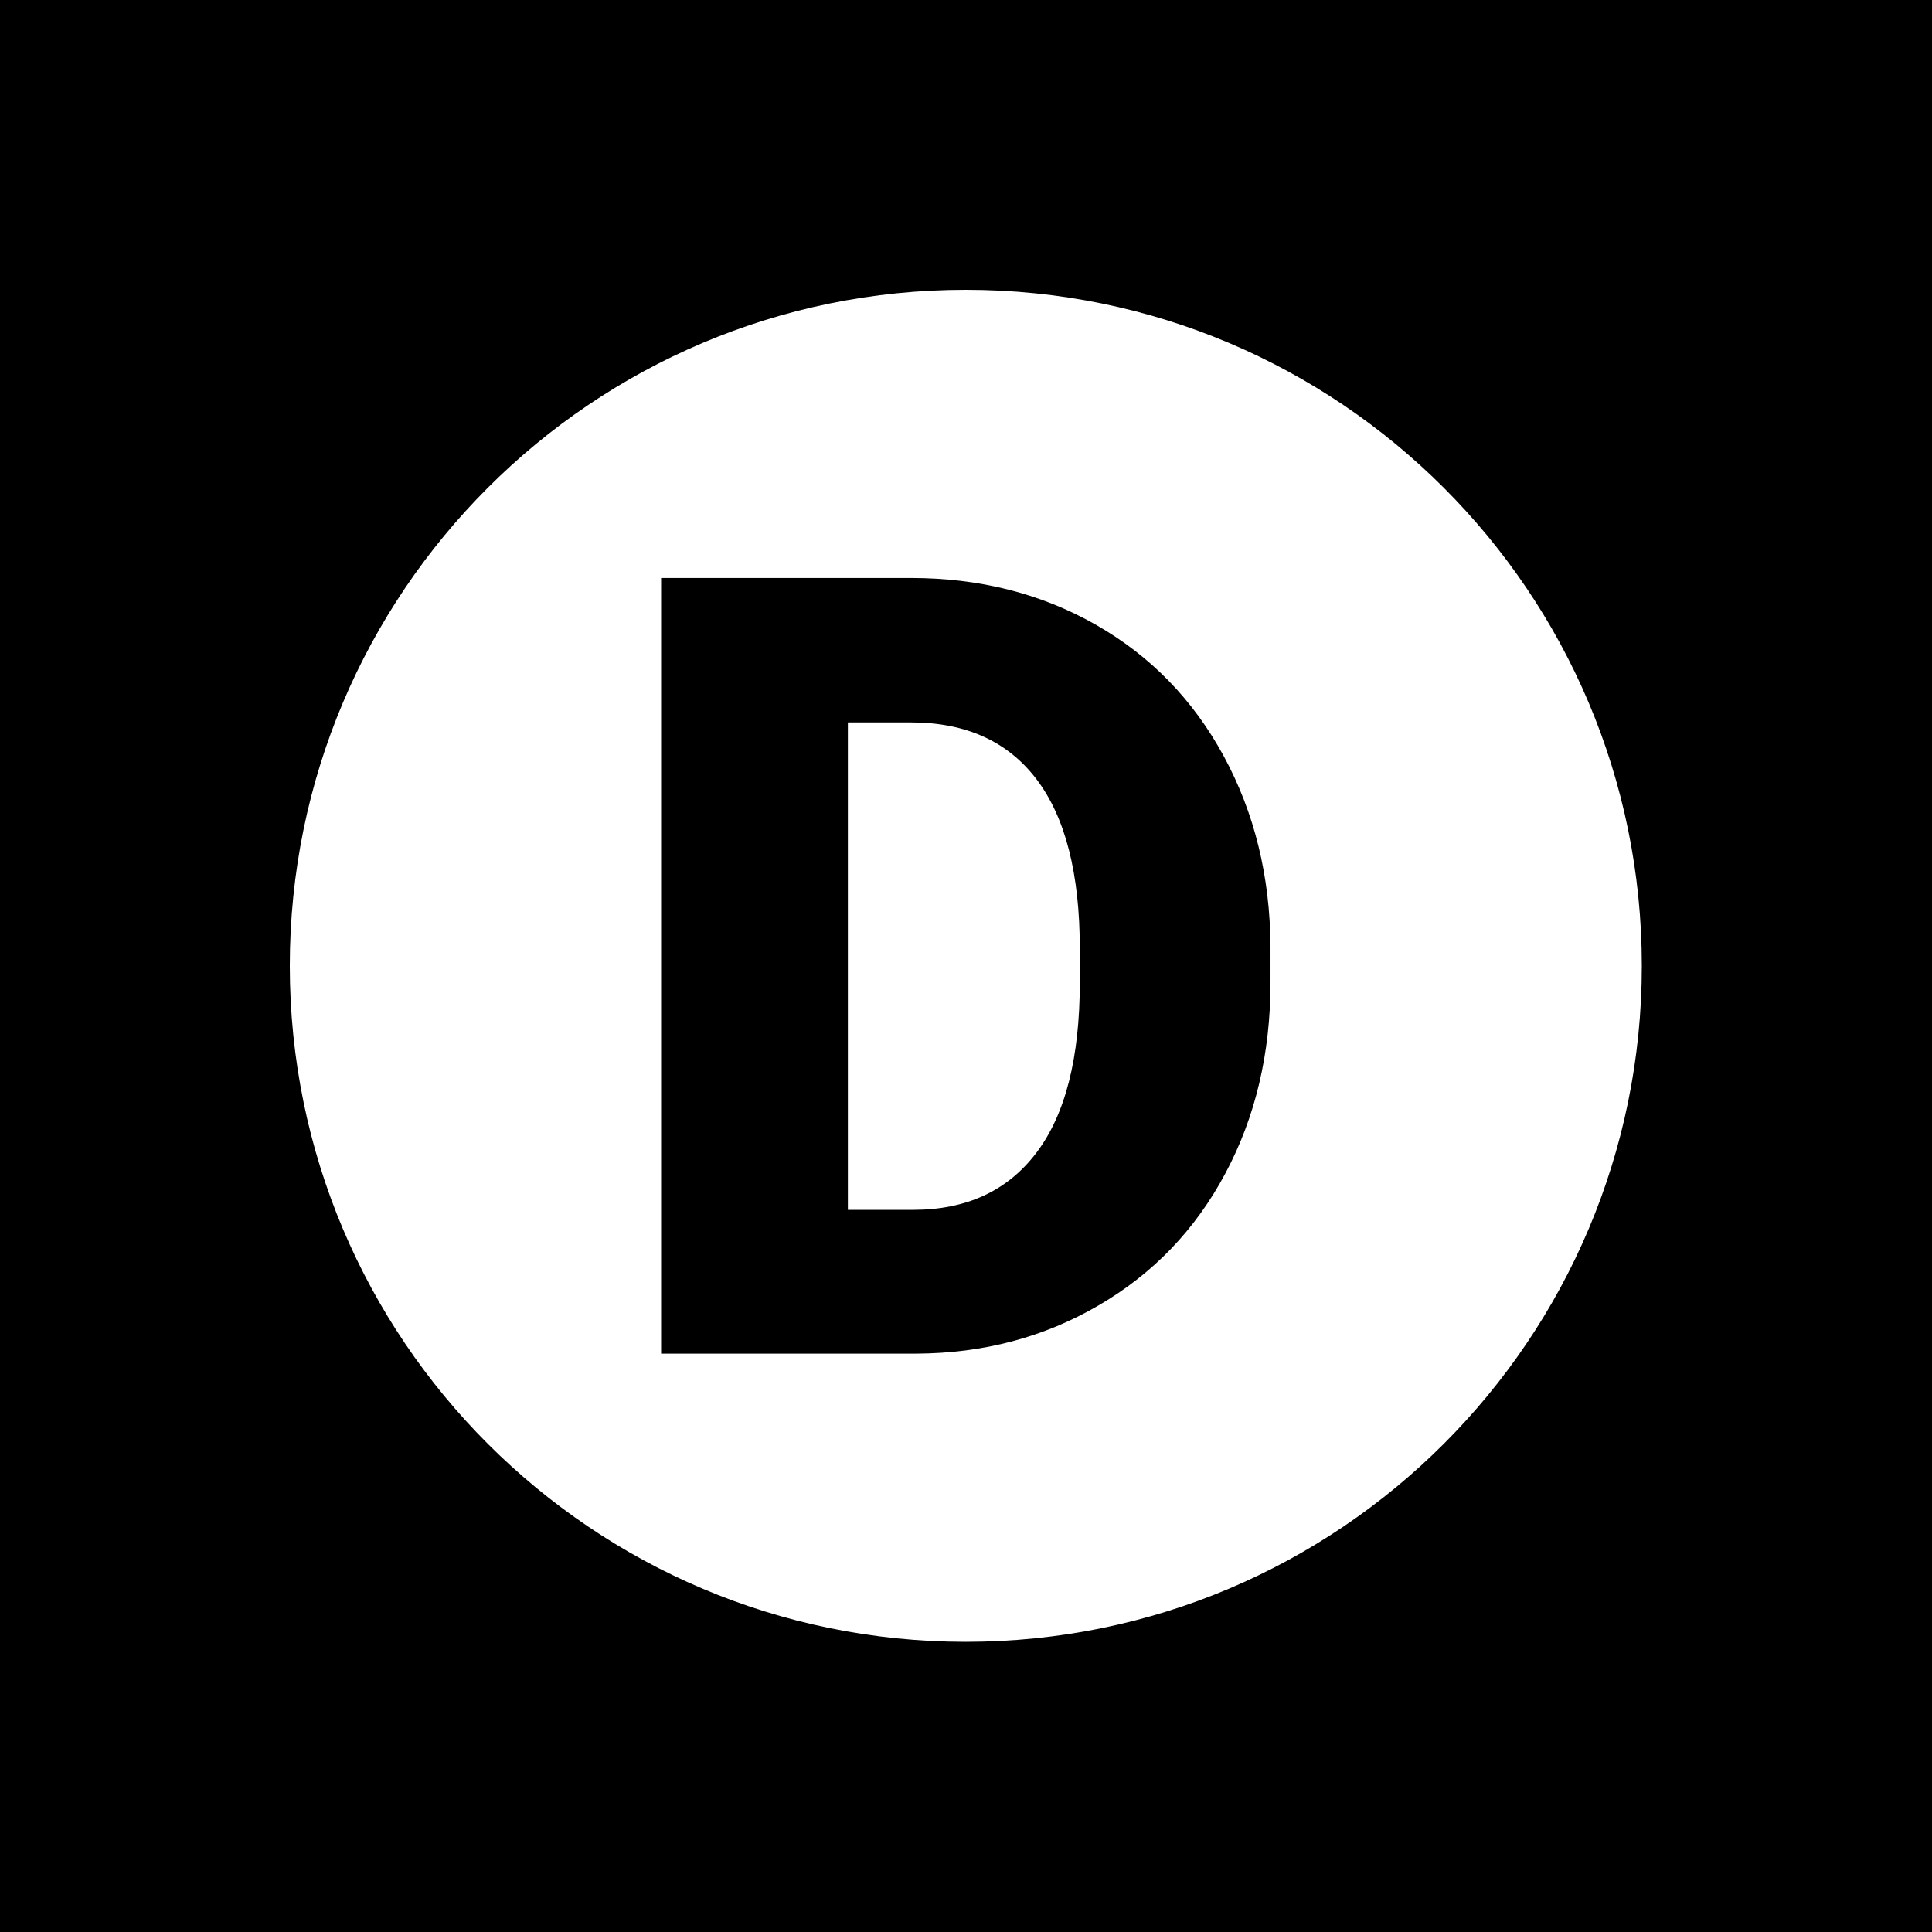 <svg xmlns="http://www.w3.org/2000/svg" version="1.1" xmlns:xlink="http://www.w3.org/1999/xlink" xmlns:svgjs="http://svgjs.dev/svgjs" width="1000" height="1000" viewBox="0 0 1000 1000"><rect width="1000" height="1000" fill="#000000"></rect><g transform="matrix(0.7,0,0,0.7,149.9,149.9)"><svg viewBox="0 0 334 334" data-background-color="#ffffff" preserveAspectRatio="xMidYMid meet" height="1000" width="1000" xmlns="http://www.w3.org/2000/svg" xmlns:xlink="http://www.w3.org/1999/xlink"><g id="tight-bounds" transform="matrix(1,0,0,1,0.047,0.048)"><svg viewBox="0 0 333.905 333.905" height="333.905" width="333.905"><g><svg></svg></g><g><svg viewBox="0 0 333.905 333.905" height="333.905" width="333.905"><g><path d="M0 166.952c0-92.205 74.747-166.952 166.952-166.952 92.205 0 166.952 74.747 166.953 166.952 0 92.205-74.747 166.952-166.953 166.953-92.205 0-166.952-74.747-166.952-166.953zM166.952 316.63c82.665 0 149.677-67.013 149.678-149.678 0-82.665-67.013-149.677-149.678-149.677-82.665 0-149.677 67.013-149.677 149.677 0 82.665 67.013 149.677 149.677 149.678z" data-fill-palette-color="tertiary" fill="#ffffff" stroke="transparent"></path><ellipse rx="160.274" ry="160.274" cx="166.952" cy="166.952" fill="#ffffff" stroke="transparent" stroke-width="0" fill-opacity="1" data-fill-palette-color="tertiary"></ellipse></g><g transform="matrix(1,0,0,1,91.697,71.173)"><svg viewBox="0 0 150.51 191.558" height="191.558" width="150.51"><g><svg viewBox="0 0 150.51 191.558" height="191.558" width="150.51"><g><svg viewBox="0 0 150.51 191.558" height="191.558" width="150.51"><g id="textblocktransform"><svg viewBox="0 0 150.51 191.558" height="191.558" width="150.51" id="textblock"><g><svg viewBox="0 0 150.51 191.558" height="191.558" width="150.51"><g transform="matrix(1,0,0,1,0,0)"><svg width="150.51" viewBox="2.69 -35.55 27.93 35.55" height="191.558" data-palette-color="#ffffff"><path d="M14.38 0L2.69 0 2.69-35.55 14.14-35.55Q18.85-35.55 22.61-33.41 26.37-31.27 28.48-27.38 30.59-23.49 30.62-18.65L30.62-18.65 30.62-17.02Q30.62-12.13 28.55-8.26 26.49-4.39 22.74-2.21 18.99-0.02 14.38 0L14.38 0ZM14.14-28.93L11.25-28.93 11.25-6.59 14.23-6.59Q17.92-6.59 19.9-9.22 21.88-11.84 21.88-17.02L21.88-17.02 21.88-18.55Q21.88-23.71 19.9-26.32 17.92-28.93 14.14-28.93L14.14-28.93Z" opacity="1" transform="matrix(1,0,0,1,0,0)" fill="#000000" class="wordmark-text-0" data-fill-palette-color="quaternary" id="text-0"></path></svg></g></svg></g></svg></g></svg></g></svg></g></svg></g></svg></g><defs></defs></svg><rect width="333.905" height="333.905" fill="none" stroke="none" visibility="hidden"></rect></g></svg></g></svg>